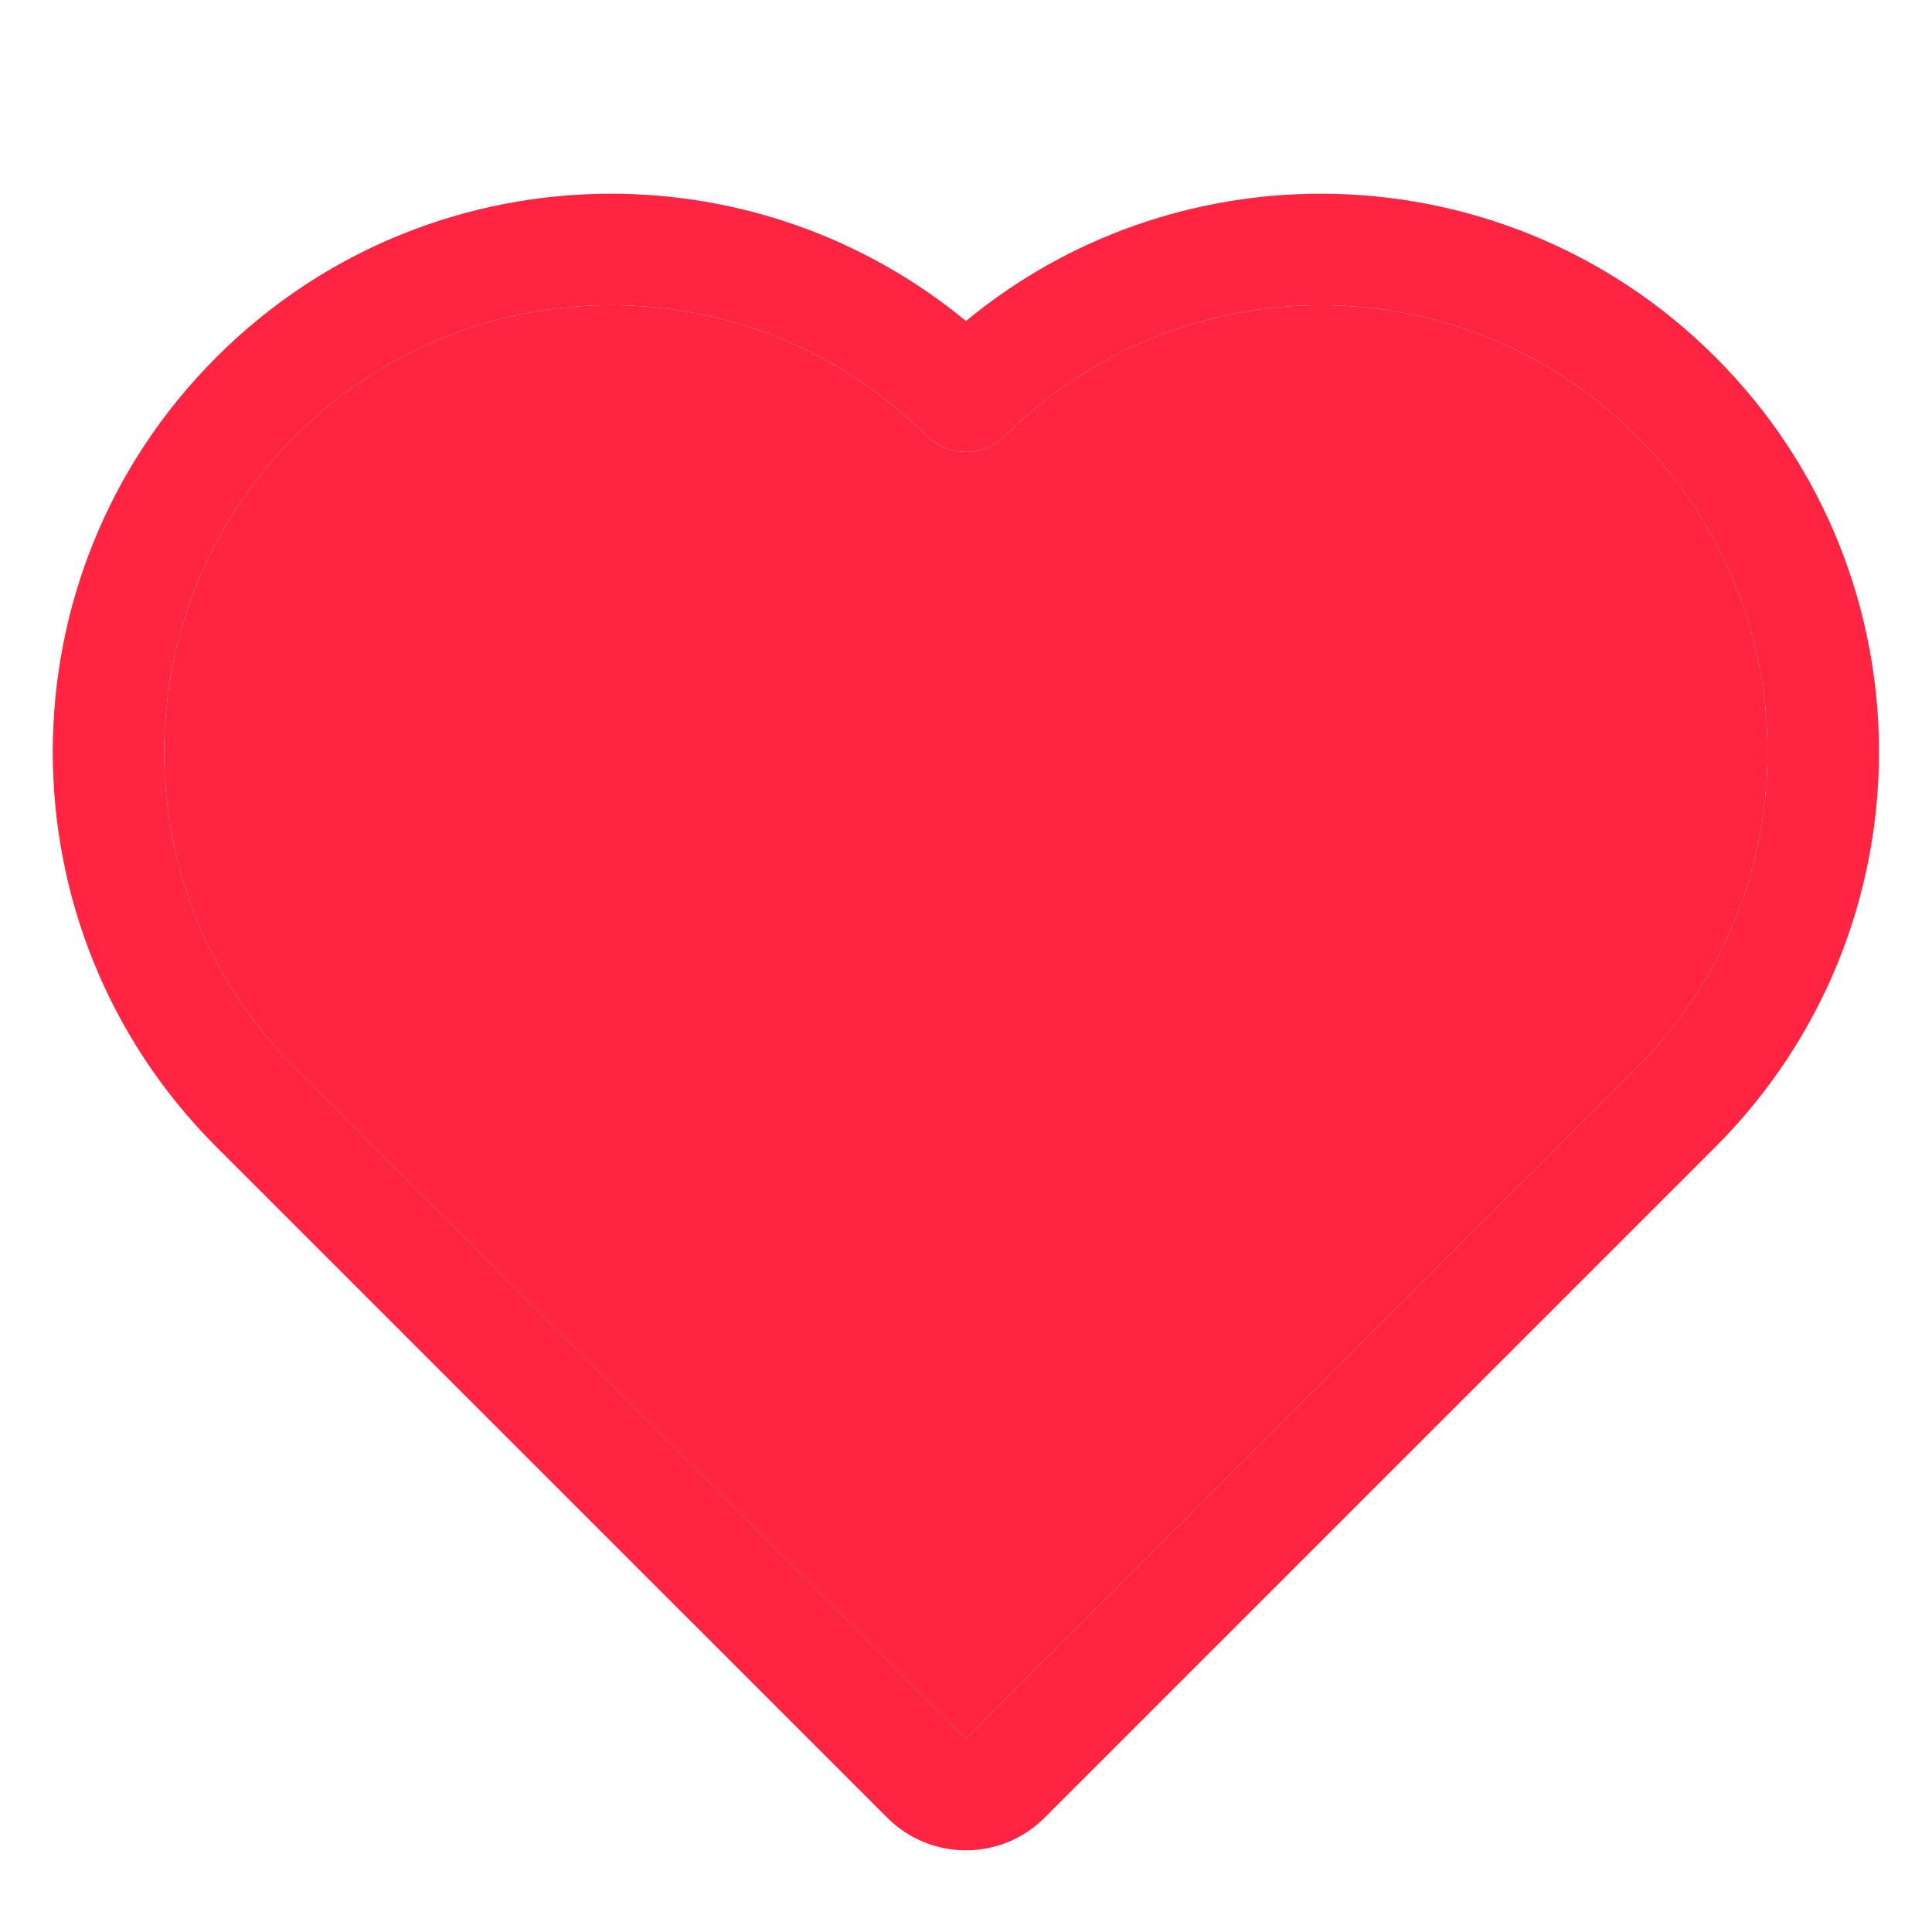 <svg width="26" height="26" viewBox="0 0 26 26" fill="none" xmlns="http://www.w3.org/2000/svg">
<path fill-rule="evenodd" clip-rule="evenodd" d="M2.911 4.808C4.377 3.341 6.3 2.607 8.222 2.607C9.918 2.607 11.615 3.179 12.999 4.32C14.382 3.178 16.079 2.607 17.775 2.607C19.696 2.607 21.621 3.341 23.087 4.808C26.019 7.74 26.021 12.492 23.088 15.432L14.056 24.463C13.472 25.047 12.525 25.046 11.941 24.463L2.903 15.426C-0.023 12.492 -0.022 7.739 2.911 4.808ZM8.222 4.107C6.682 4.107 5.145 4.694 3.971 5.869C1.625 8.214 1.623 12.018 3.965 14.367L12.998 23.399L22.026 14.373C24.375 12.018 24.372 8.214 22.027 5.869C20.853 4.694 19.314 4.107 17.775 4.107C16.237 4.107 14.702 4.692 13.529 5.863C13.236 6.155 12.762 6.155 12.47 5.863C11.295 4.693 9.76 4.107 8.222 4.107Z" fill="#FF2442"/>
<path d="M3.971 5.869C5.145 4.694 6.682 4.107 8.222 4.107C9.76 4.107 11.295 4.693 12.47 5.863C12.762 6.155 13.236 6.155 13.529 5.863C14.702 4.692 16.237 4.107 17.775 4.107C19.314 4.107 20.853 4.694 22.027 5.869C24.372 8.214 24.375 12.018 22.026 14.373L12.998 23.399L3.965 14.367C1.623 12.018 1.625 8.214 3.971 5.869Z" fill="#FF2442"/>
</svg>
